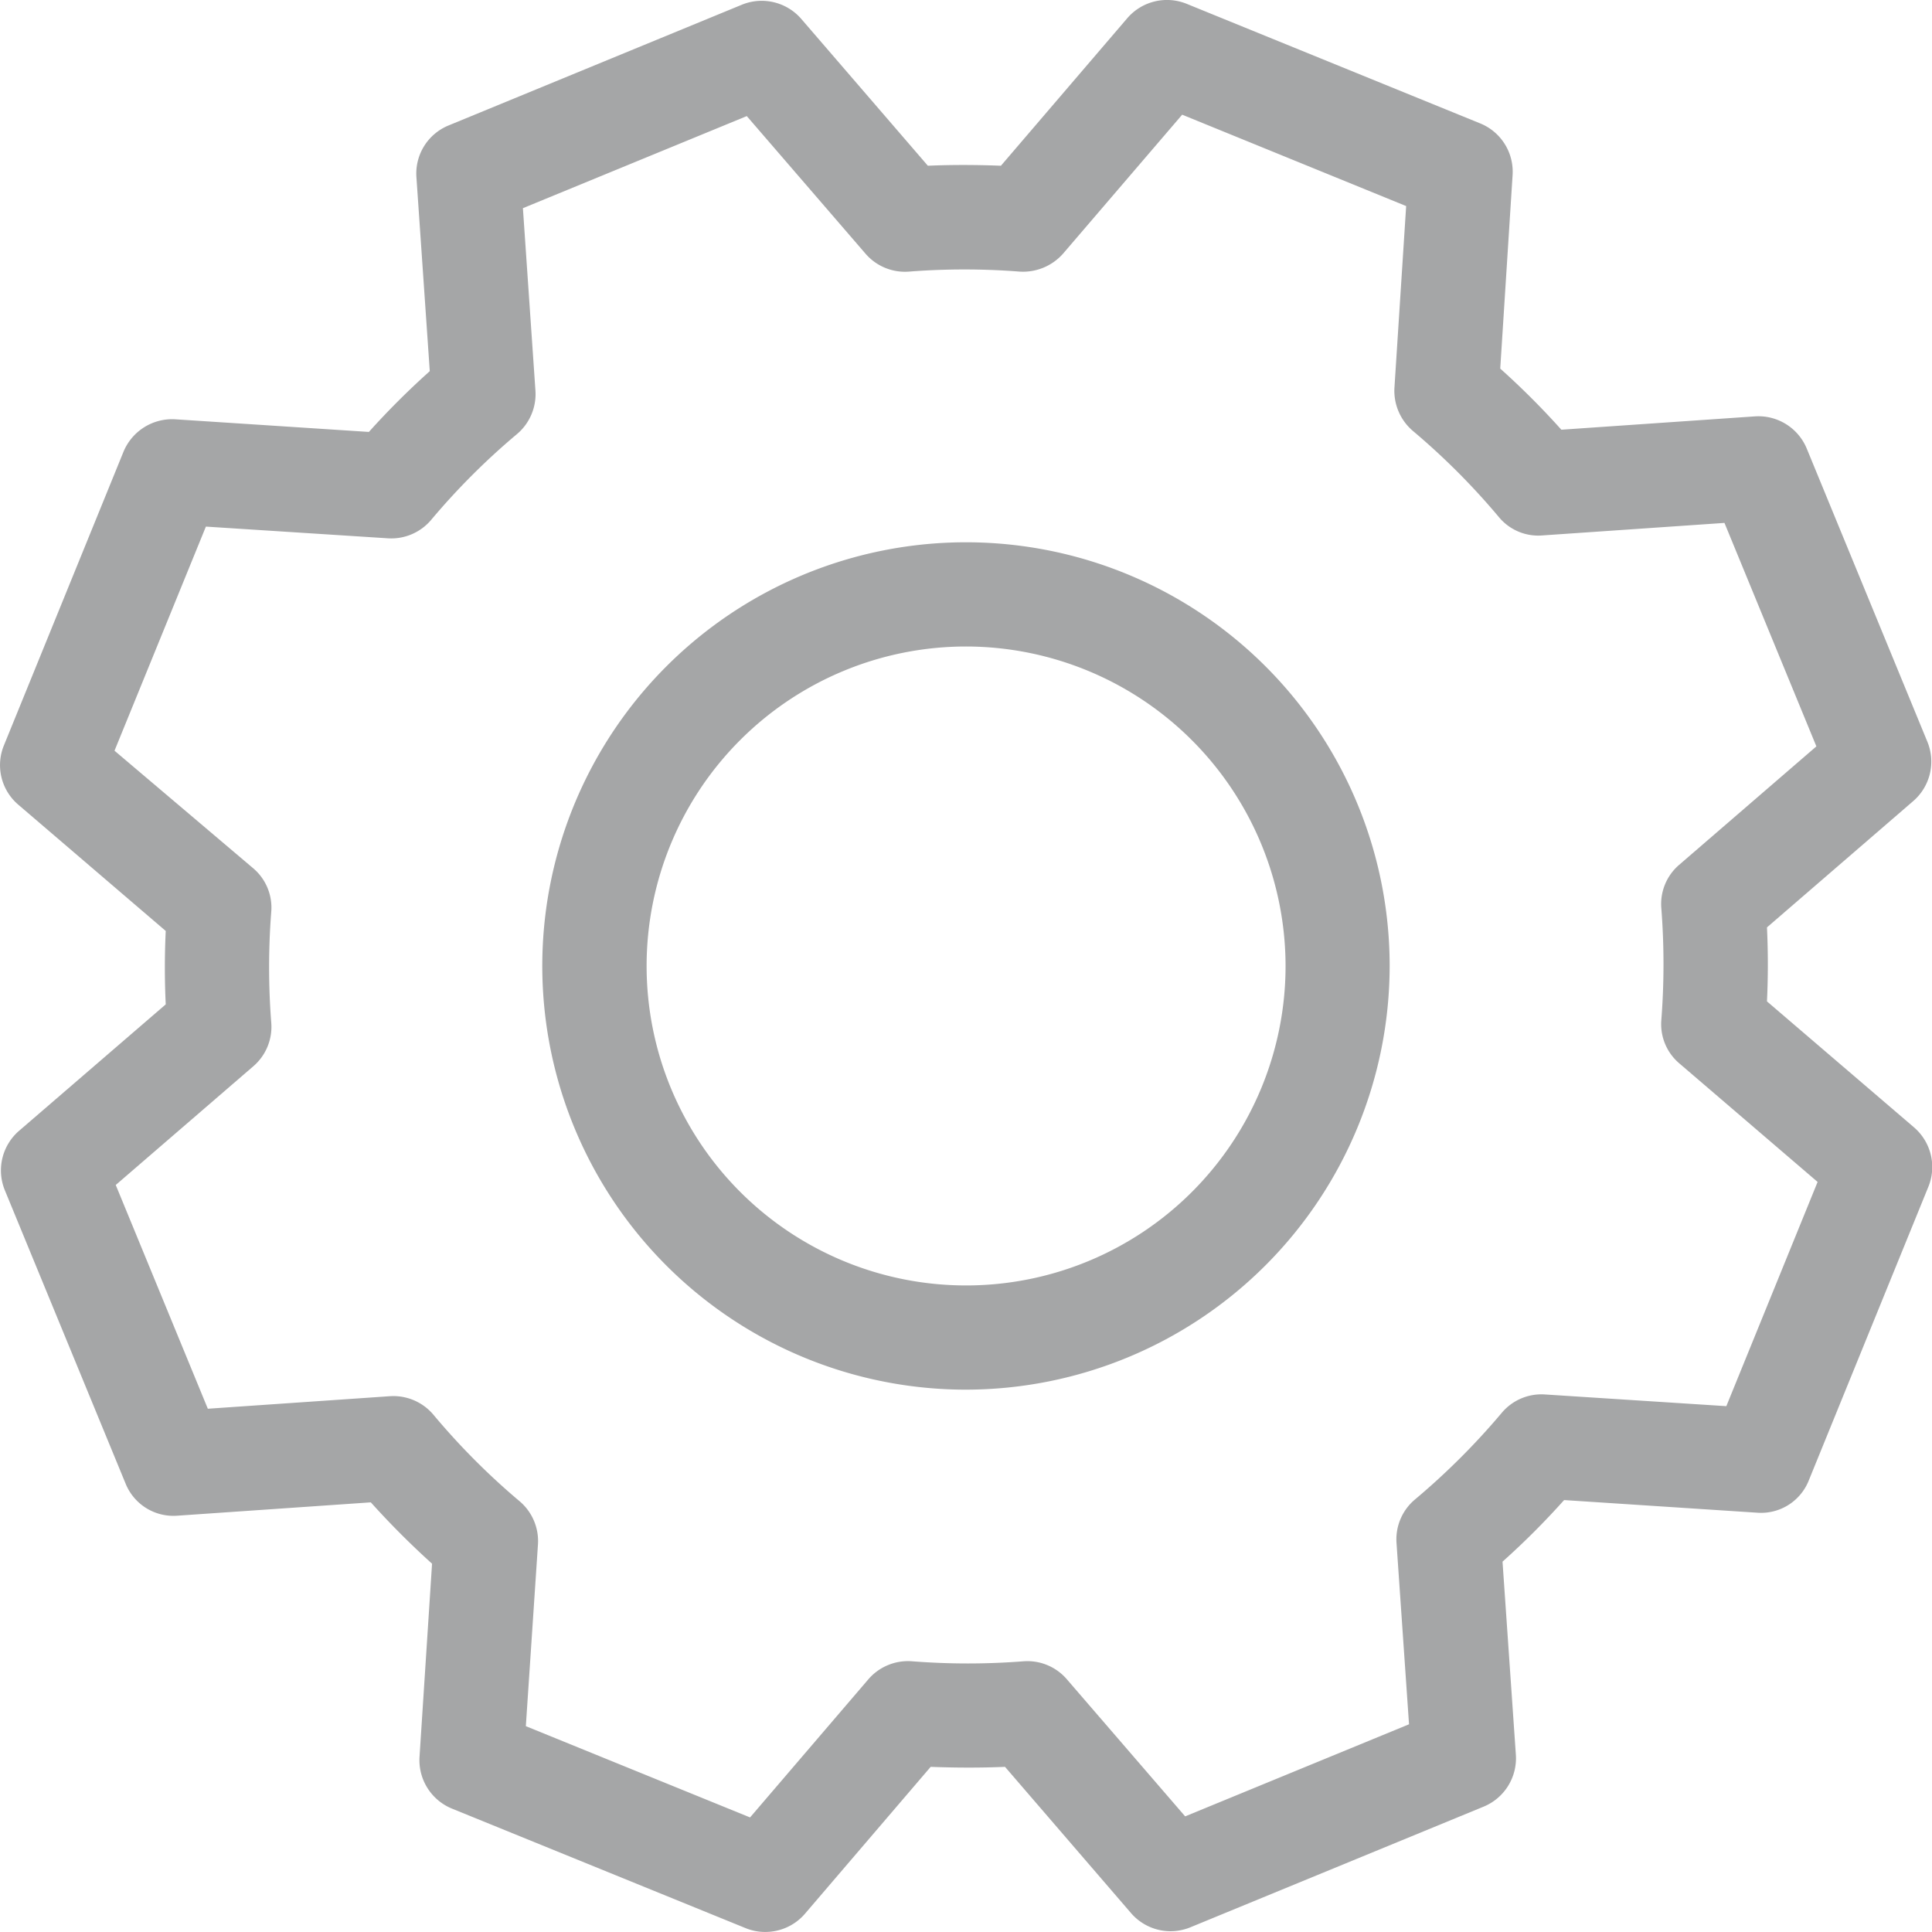 <svg xmlns="http://www.w3.org/2000/svg" width="33.001" height="33" viewBox="0 0 33.001 33"><defs><style>.a{fill:#a5a6a7;}</style></defs><g transform="translate(-57.374 -757.368)"><g transform="translate(57.374 757.368)"><path class="a" d="M70.445,790.368a.883.883,0,0,1-.335-.065l-5.019-2.043a.894.894,0,0,1-.551-.882l.214-3.3a14.247,14.247,0,0,1-1.046-1.048l-3.305.228a.881.881,0,0,1-.884-.549L57.457,777.7a.894.894,0,0,1,.24-1.014l2.508-2.162c-.02-.418-.02-.838,0-1.254l-2.52-2.158a.888.888,0,0,1-.244-1.012l2.043-5.017a.9.9,0,0,1,.882-.553l3.309.216a13.546,13.546,0,0,1,1.04-1.038l-.228-3.313a.887.887,0,0,1,.549-.884l5.009-2.062a.894.894,0,0,1,1.014.24l2.164,2.51c.414-.018.836-.016,1.248,0l2.16-2.522a.894.894,0,0,1,1.012-.244l5.015,2.043a.891.891,0,0,1,.553.883L83,763.664a13.426,13.426,0,0,1,1.044,1.044l3.309-.228a.893.893,0,0,1,.882.549l2.061,5.009a.891.891,0,0,1-.24,1.012l-2.5,2.159c.02.42.02.844,0,1.264l2.512,2.152a.893.893,0,0,1,.246,1.012l-2.043,5.017a.877.877,0,0,1-.88.553l-3.3-.216a13.244,13.244,0,0,1-1.052,1.052l.228,3.3a.893.893,0,0,1-.549.884l-5.009,2.061a.891.891,0,0,1-1.014-.24l-2.154-2.5c-.424.018-.846.016-1.27,0l-2.148,2.51A.891.891,0,0,1,70.445,790.368Zm-4.089-3.515,3.83,1.559,2.021-2.36a.894.894,0,0,1,.749-.307,12.233,12.233,0,0,0,1.9,0,.888.888,0,0,1,.741.307l2.021,2.342,3.824-1.573-.214-3.1a.888.888,0,0,1,.319-.743,12.146,12.146,0,0,0,1.478-1.476.885.885,0,0,1,.737-.315l3.1.2,1.559-3.83-2.362-2.025a.878.878,0,0,1-.307-.745,12.381,12.381,0,0,0,0-1.9.881.881,0,0,1,.3-.743l2.348-2.027L86.83,766.3l-3.113.214a.872.872,0,0,1-.743-.317,12.011,12.011,0,0,0-1.468-1.47.9.9,0,0,1-.313-.739l.2-3.1-3.826-1.561L75.533,761.7a.912.912,0,0,1-.747.307,12.171,12.171,0,0,0-1.88,0,.89.89,0,0,1-.743-.3l-2.033-2.356-3.824,1.573.214,3.117a.893.893,0,0,1-.317.743,11.93,11.93,0,0,0-1.464,1.464.891.891,0,0,1-.739.315l-3.109-.2-1.561,3.828L61.7,772.2a.88.88,0,0,1,.307.747,12.222,12.222,0,0,0,0,1.884.887.887,0,0,1-.3.745l-2.356,2.033,1.573,3.822,3.109-.214a.893.893,0,0,1,.745.317,11.947,11.947,0,0,0,1.47,1.476.891.891,0,0,1,.315.739Z" transform="translate(-57.374 -757.368)"/><g transform="translate(9.263 9.262)"><path class="a" d="M69.2,776.43a7.237,7.237,0,1,1,7.236-7.236A7.245,7.245,0,0,1,69.2,776.43Zm0-12.694a5.457,5.457,0,1,0,5.458,5.458A5.464,5.464,0,0,0,69.2,763.736Z" transform="translate(-61.962 -761.955)"/></g></g></g></svg>